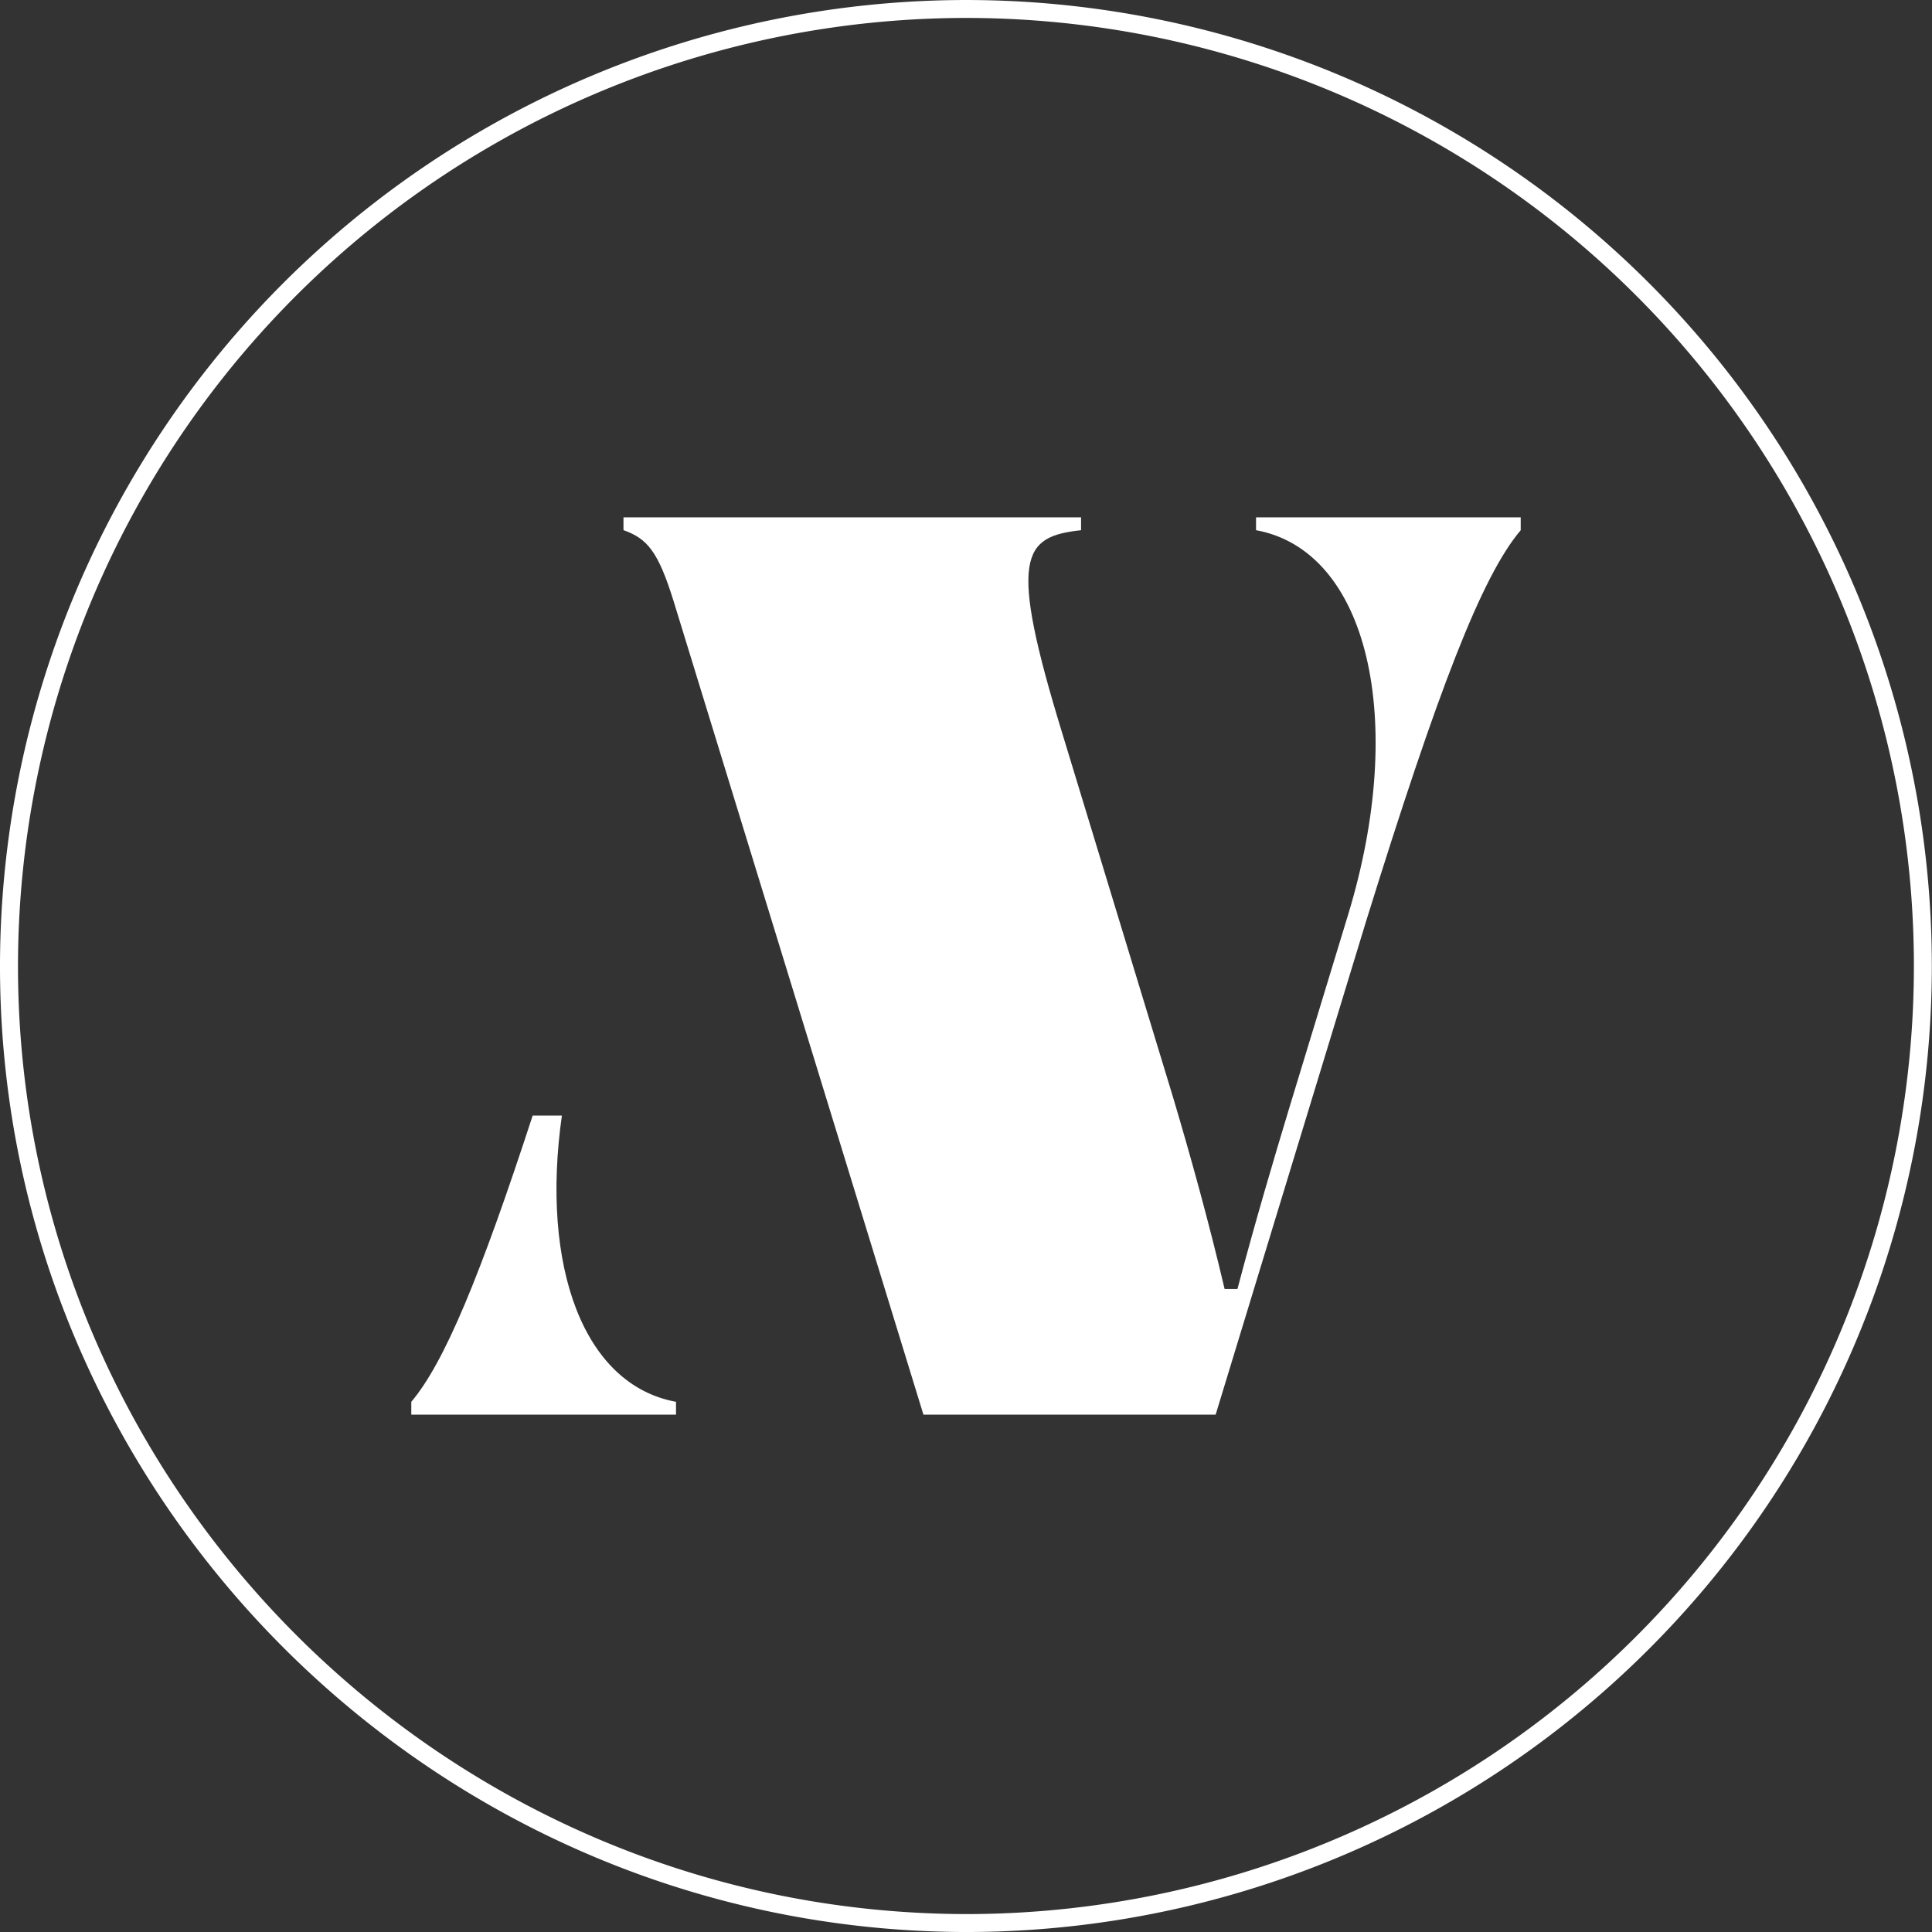 <svg xmlns="http://www.w3.org/2000/svg" xmlns:xlink="http://www.w3.org/1999/xlink" width="153.328" height="153.328" viewBox="0 0 153.328 153.328">
  <rect x="0" y="0" width="153.328" height="153.328" fill="#333333" stroke="none"/>
  <defs>
    <clipPath id="clip-path">
      <rect id="Rectangle_17" data-name="Rectangle 17" width="153.328" height="153.328" fill="#fff"/>
    </clipPath>
  </defs>
  <g id="Group_48" data-name="Group 48" clip-path="url(#clip-path)">
    <path id="Path_15" data-name="Path 15" d="M76.53,153.328h-.005C34.481,153.177.153,118.909,0,76.94A76.731,76.731,0,0,1,76.525,0h.246a76.664,76.664,0,0,1-.241,153.328m0-1.423A75.241,75.241,0,0,0,76.771,1.423h-.243a75.307,75.307,0,0,0-75.1,75.51c.149,41.191,33.841,74.822,75.1,74.971Z" transform="translate(0 0.001)" fill="#fff"/>
    <path id="Path_16" data-name="Path 16" d="M31.441,52.866H29.124c-4.193,12.853-7.037,19.655-9.633,22.718V76.6H40.5V75.584c-7.365-1.348-10.755-10.775-9.057-22.718" transform="translate(13.15 35.667)" fill="#fff"/>
    <path id="Path_17" data-name="Path 17" d="M53.351,95.725,33.514,31.132c-1.221-3.917-2.085-4.934-3.967-5.6V24.519H65.862v1.018c-4.679.507-5.8,2.085-1.474,16.174l8.747,28.737c1.425,4.781,2.849,9.917,4.12,15.308h1.018c1.423-5.391,2.951-10.527,4.12-14.394L87.071,56c4.679-15.41,1.578-28.838-7.323-30.465V24.519h21.005v1.018C97.65,29.2,94.192,38.2,88.5,56.512L76.543,95.725Z" transform="translate(19.934 16.542)" fill="#fff"/>
  </g>
</svg>
